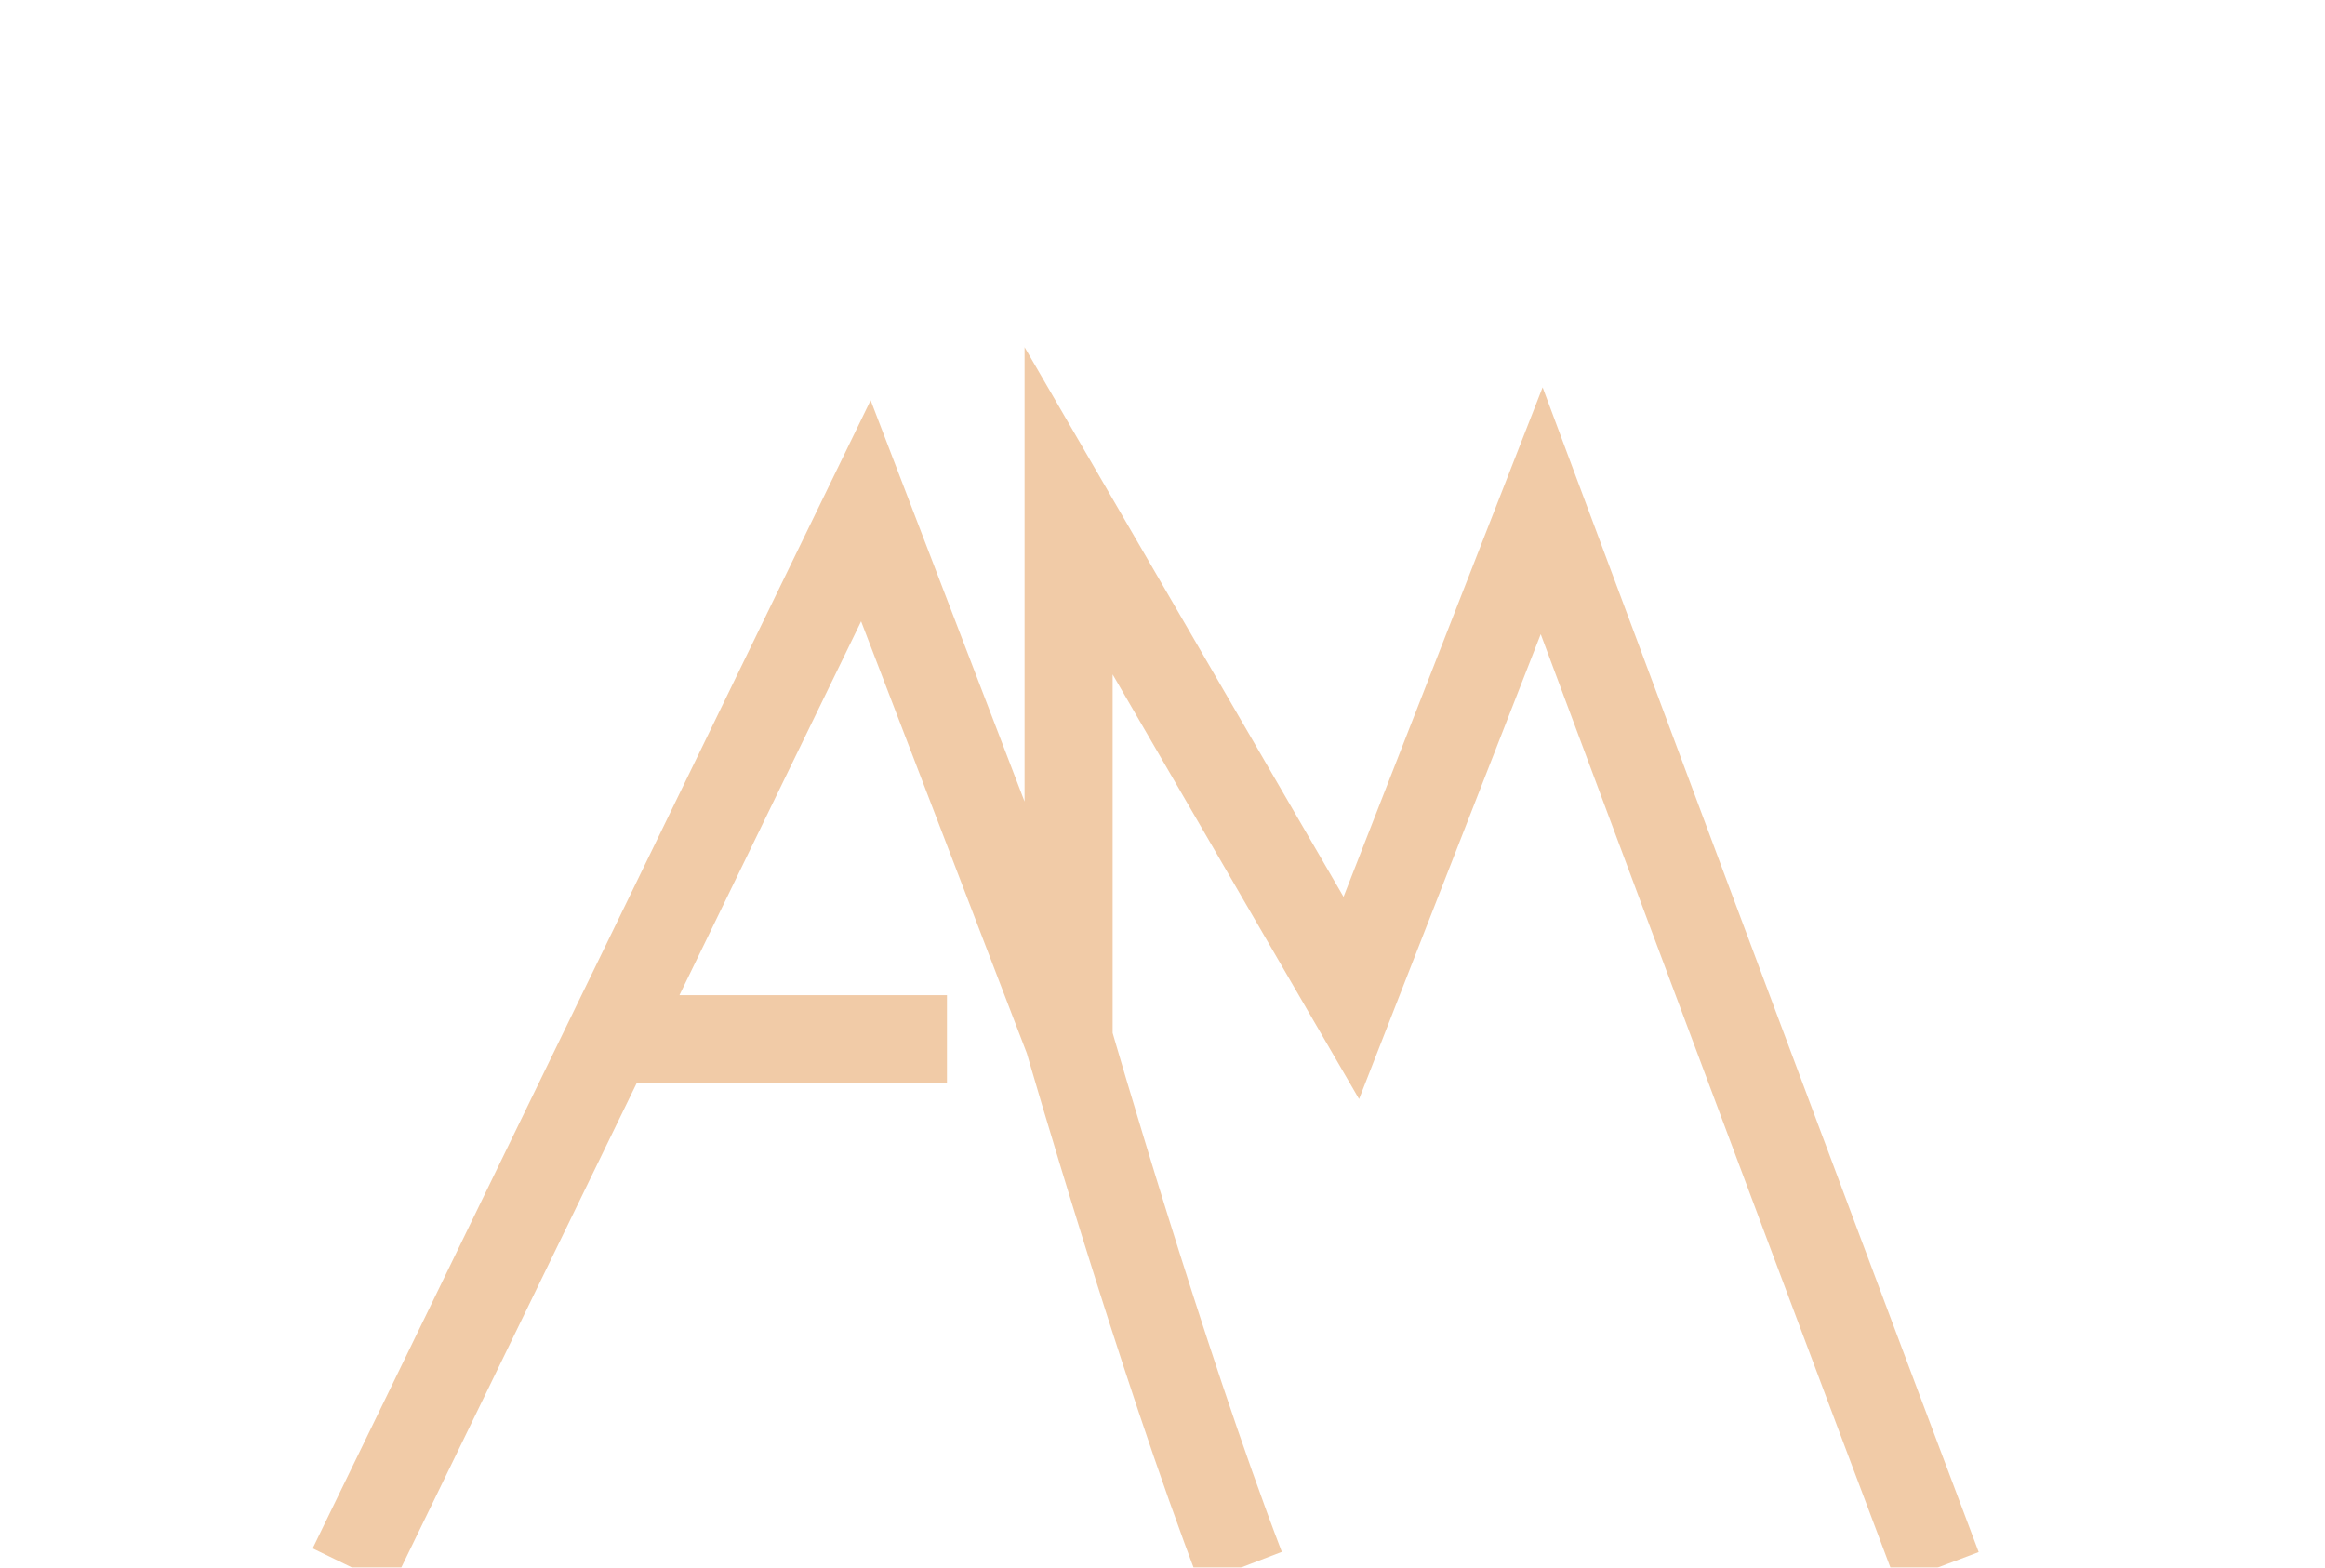 <svg width="132" height="89" viewBox="0 0 132 89" fill="none" xmlns="http://www.w3.org/2000/svg">
<g clip-path="url(#clip0_0_1)">
<g filter="url(#filter0_d_0_1)">
<path d="M20 85C25.694 73.284 34.579 55 34.579 55M34.579 55L49.159 25L60.669 55M34.579 55H53.763M70.44 85C65.945 73.284 60.669 55 60.669 55M60.669 55V25L76.719 52.656L87.526 25C87.526 25 101.609 62.77 110 85" stroke="#F1CBA7" stroke-width="5"/>
</g>
</g>
<defs>
<filter id="filter0_d_0_1" x="13.752" y="15.711" width="102.587" height="78.381" filterUnits="userSpaceOnUse" color-interpolation-filters="sRGB">
<feFlood flood-opacity="0" result="BackgroundImageFix"/>
<feColorMatrix in="SourceAlpha" type="matrix" values="0 0 0 0 0 0 0 0 0 0 0 0 0 0 0 0 0 0 127 0" result="hardAlpha"/>
<feOffset dy="4"/>
<feGaussianBlur stdDeviation="2"/>
<feComposite in2="hardAlpha" operator="out"/>
<feColorMatrix type="matrix" values="0 0 0 0 0 0 0 0 0 0 0 0 0 0 0 0 0 0 0.25 0"/>
<feBlend mode="normal" in2="BackgroundImageFix" result="effect1_dropShadow_0_1"/>
<feBlend mode="normal" in="SourceGraphic" in2="effect1_dropShadow_0_1" result="shape"/>
</filter>
<clipPath id="clip0_0_1">
<rect width="132" height="89" fill="white"/>
</clipPath>
</defs>
</svg>
